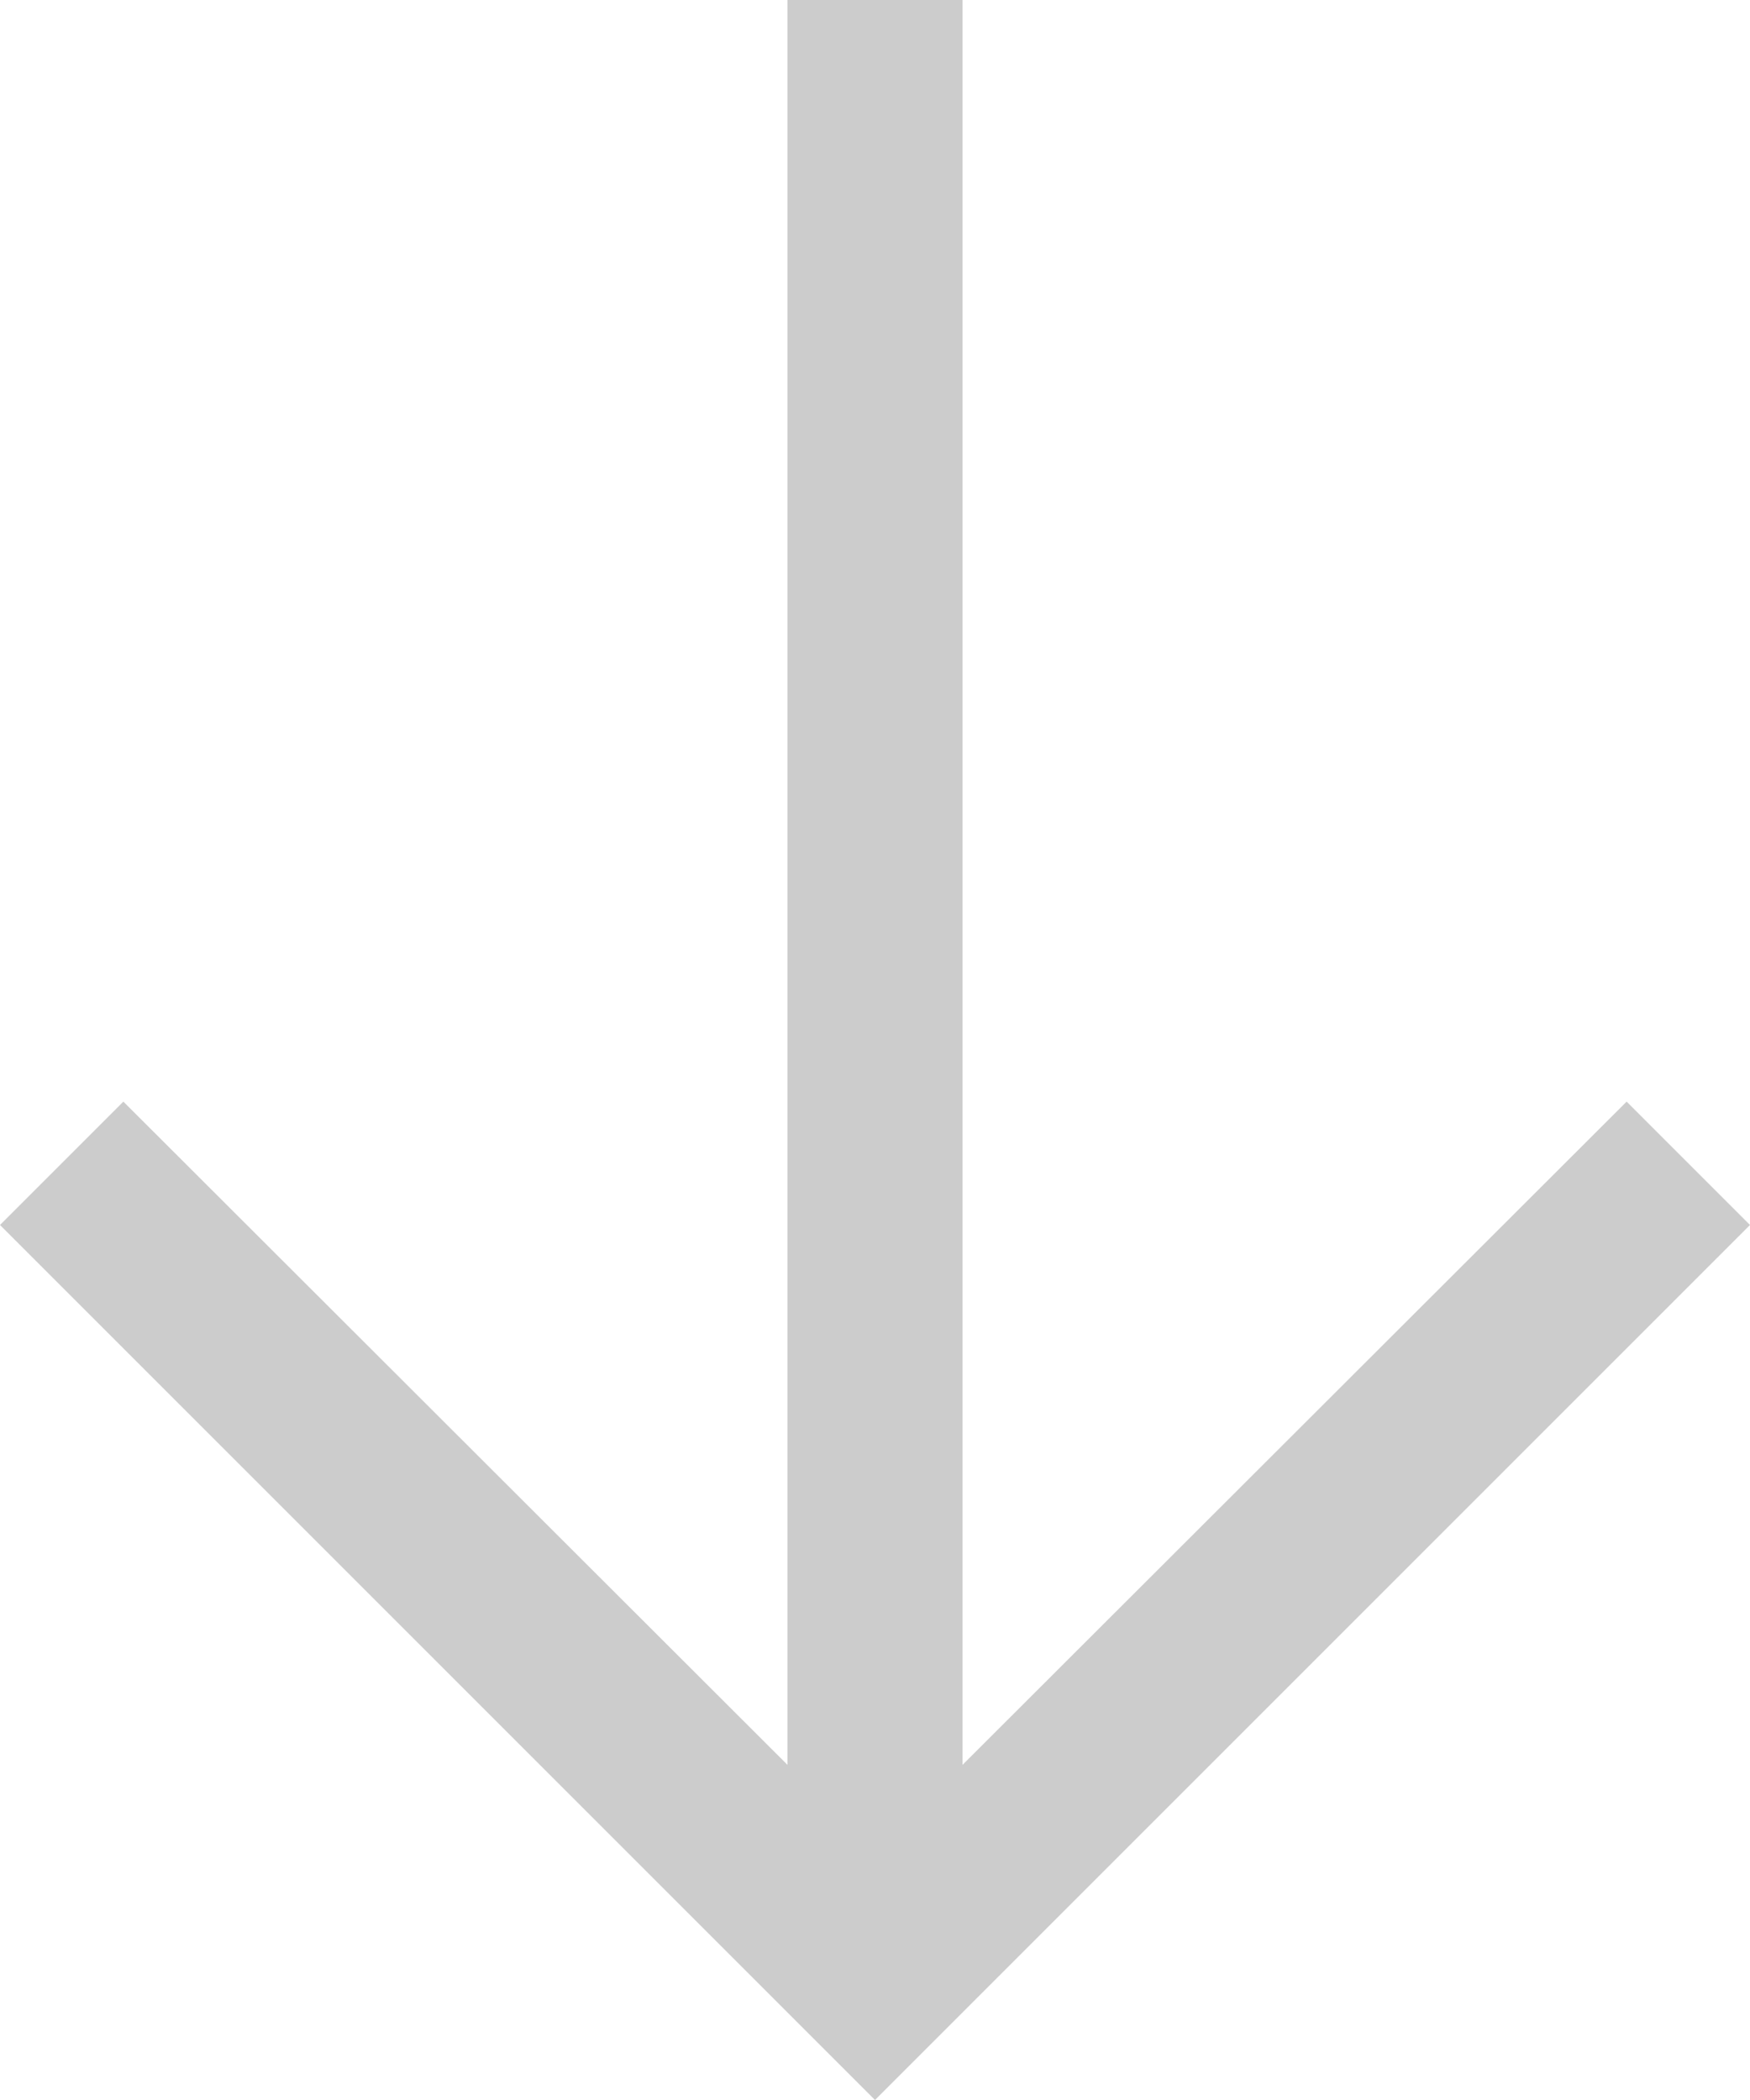 <svg width="50" height="60" viewBox="0 0 50 60" fill="none" xmlns="http://www.w3.org/2000/svg">
<path d="M46.475 31.475L27.5 50.425V0H22.5V50.425L3.525 31.475L0 35L25 60L50 35L46.475 31.475Z" fill="#CCCCCC"/>
</svg>
